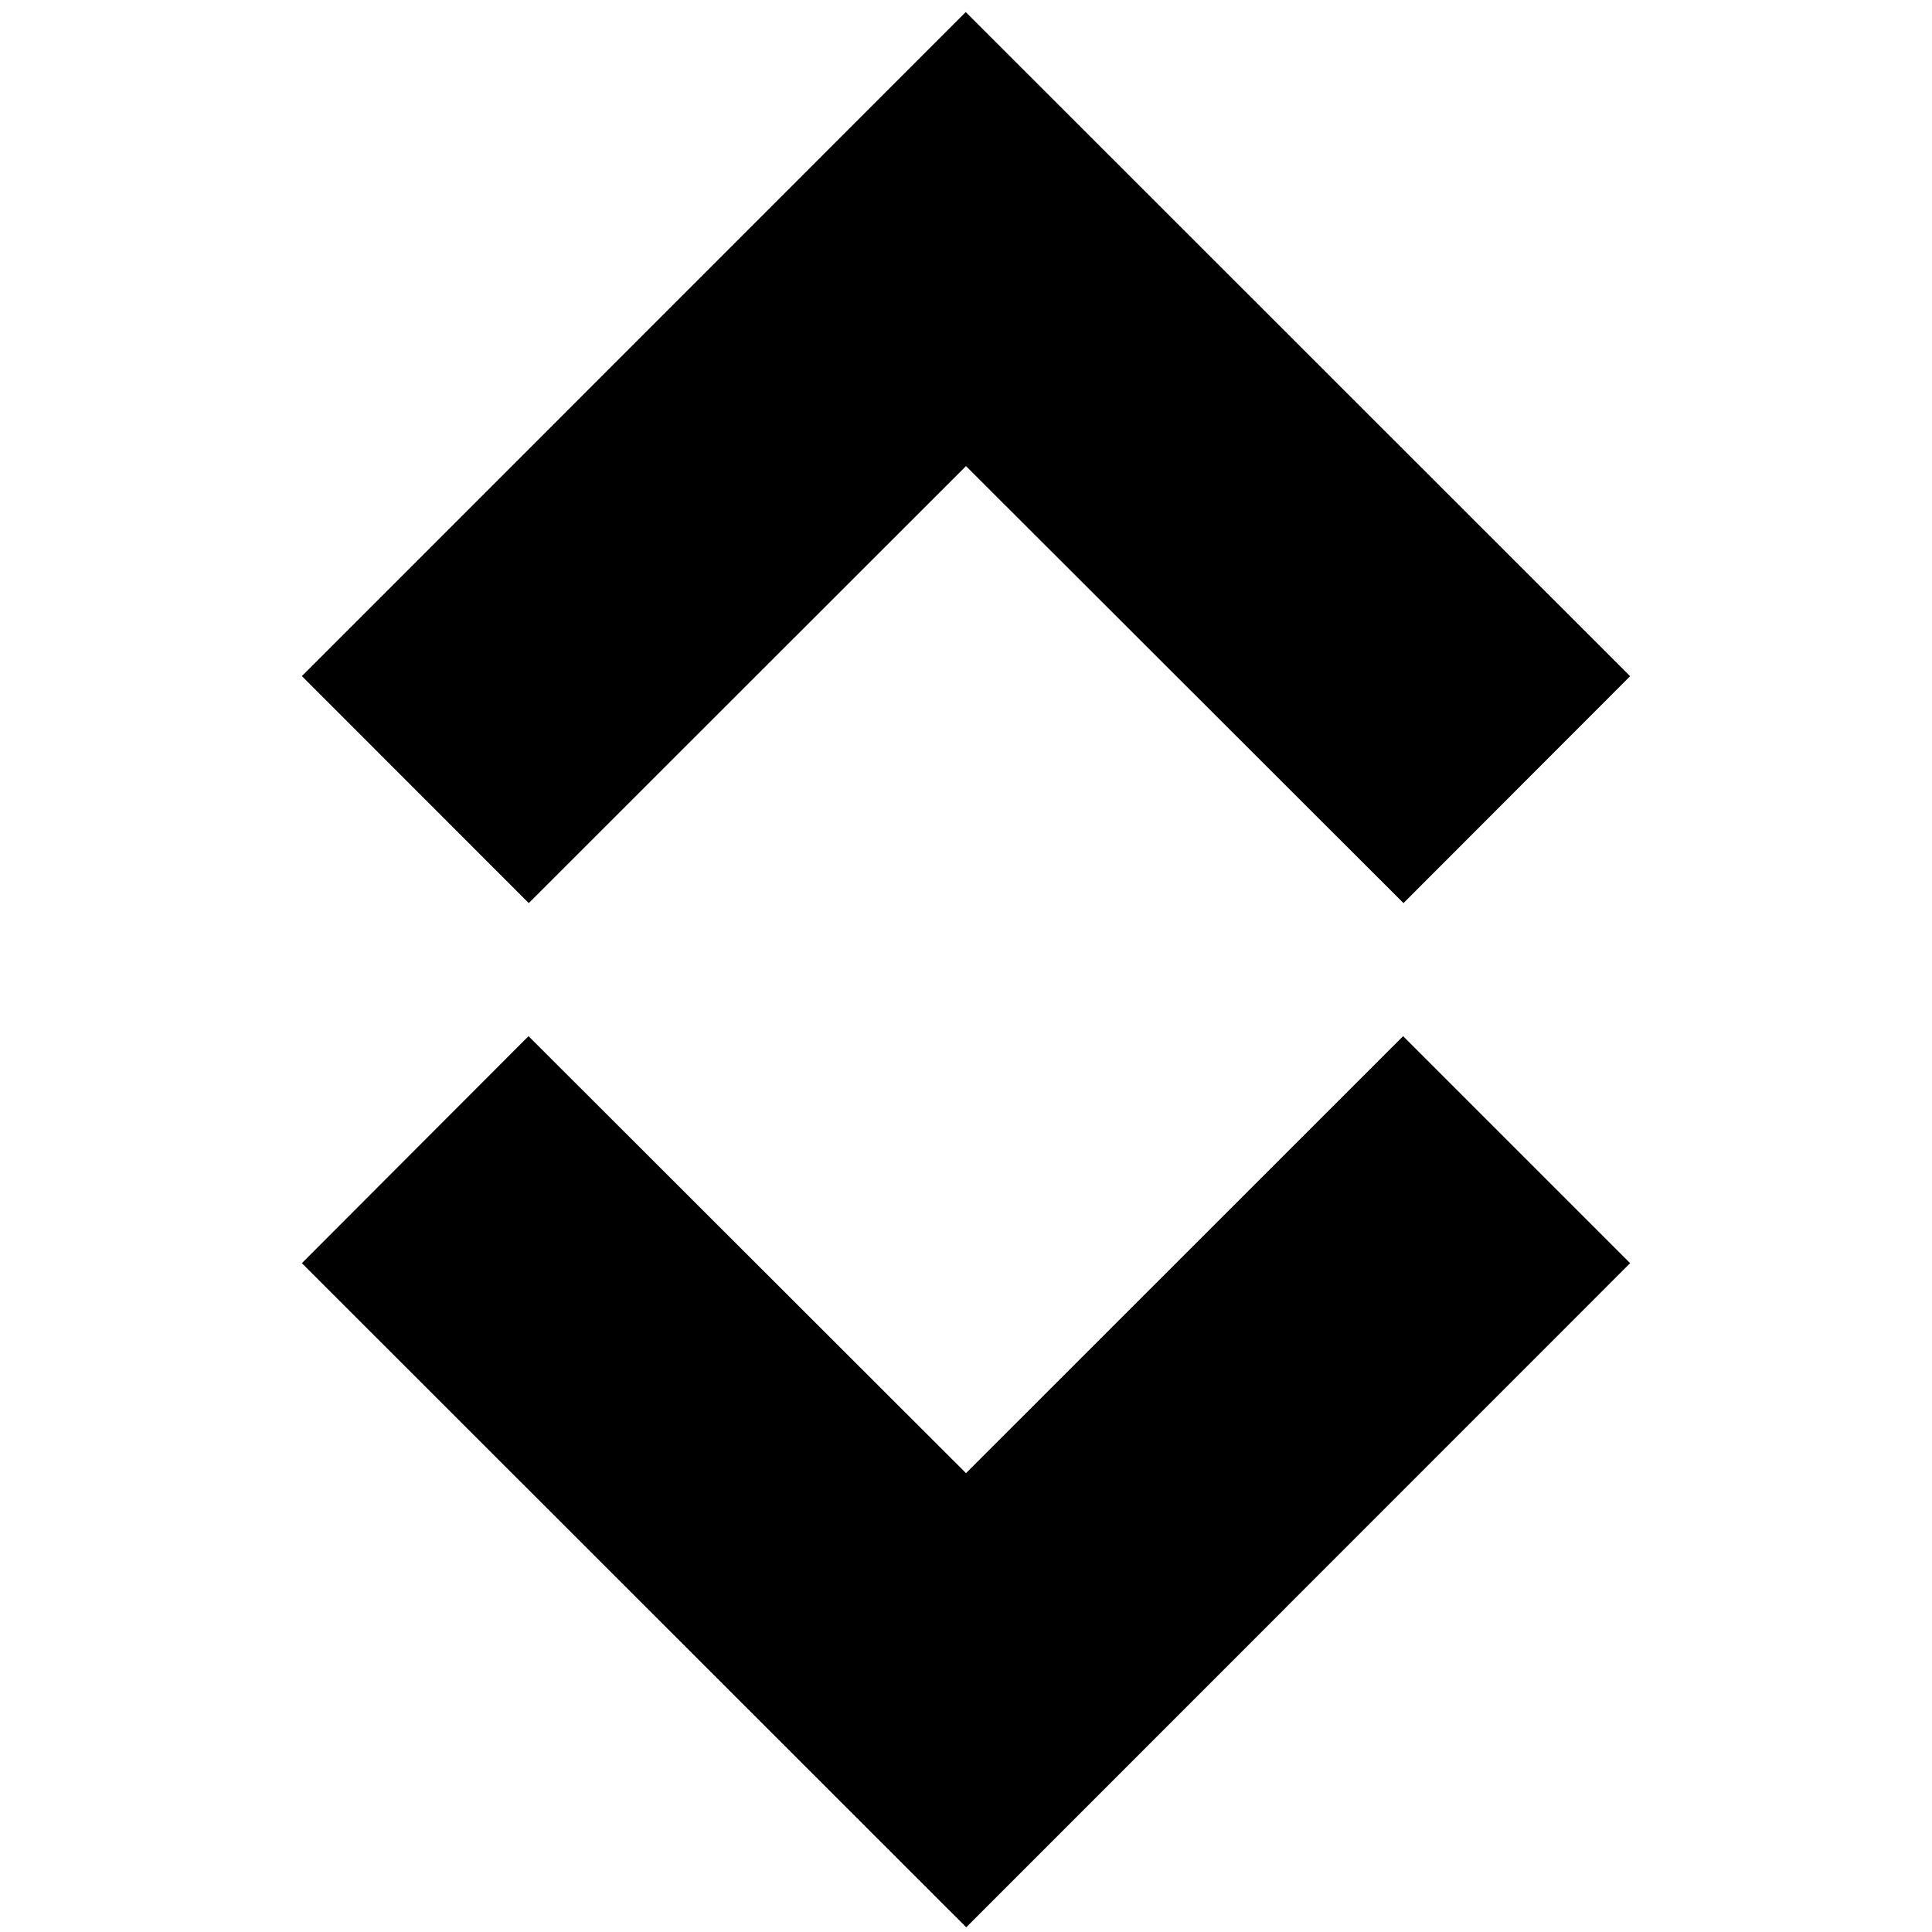 <svg width="16" height="16" xmlns="http://www.w3.org/2000/svg" viewBox="0 0 16 16"><path d="M8 12.2L4.377 8.581 2.5 10.461l5.502 5.5 5.498-5.5-1.88-1.88zm0-8.34l3.623 3.619L13.5 5.6 7.998.1 2.5 5.599l1.879 1.88z"/></svg>